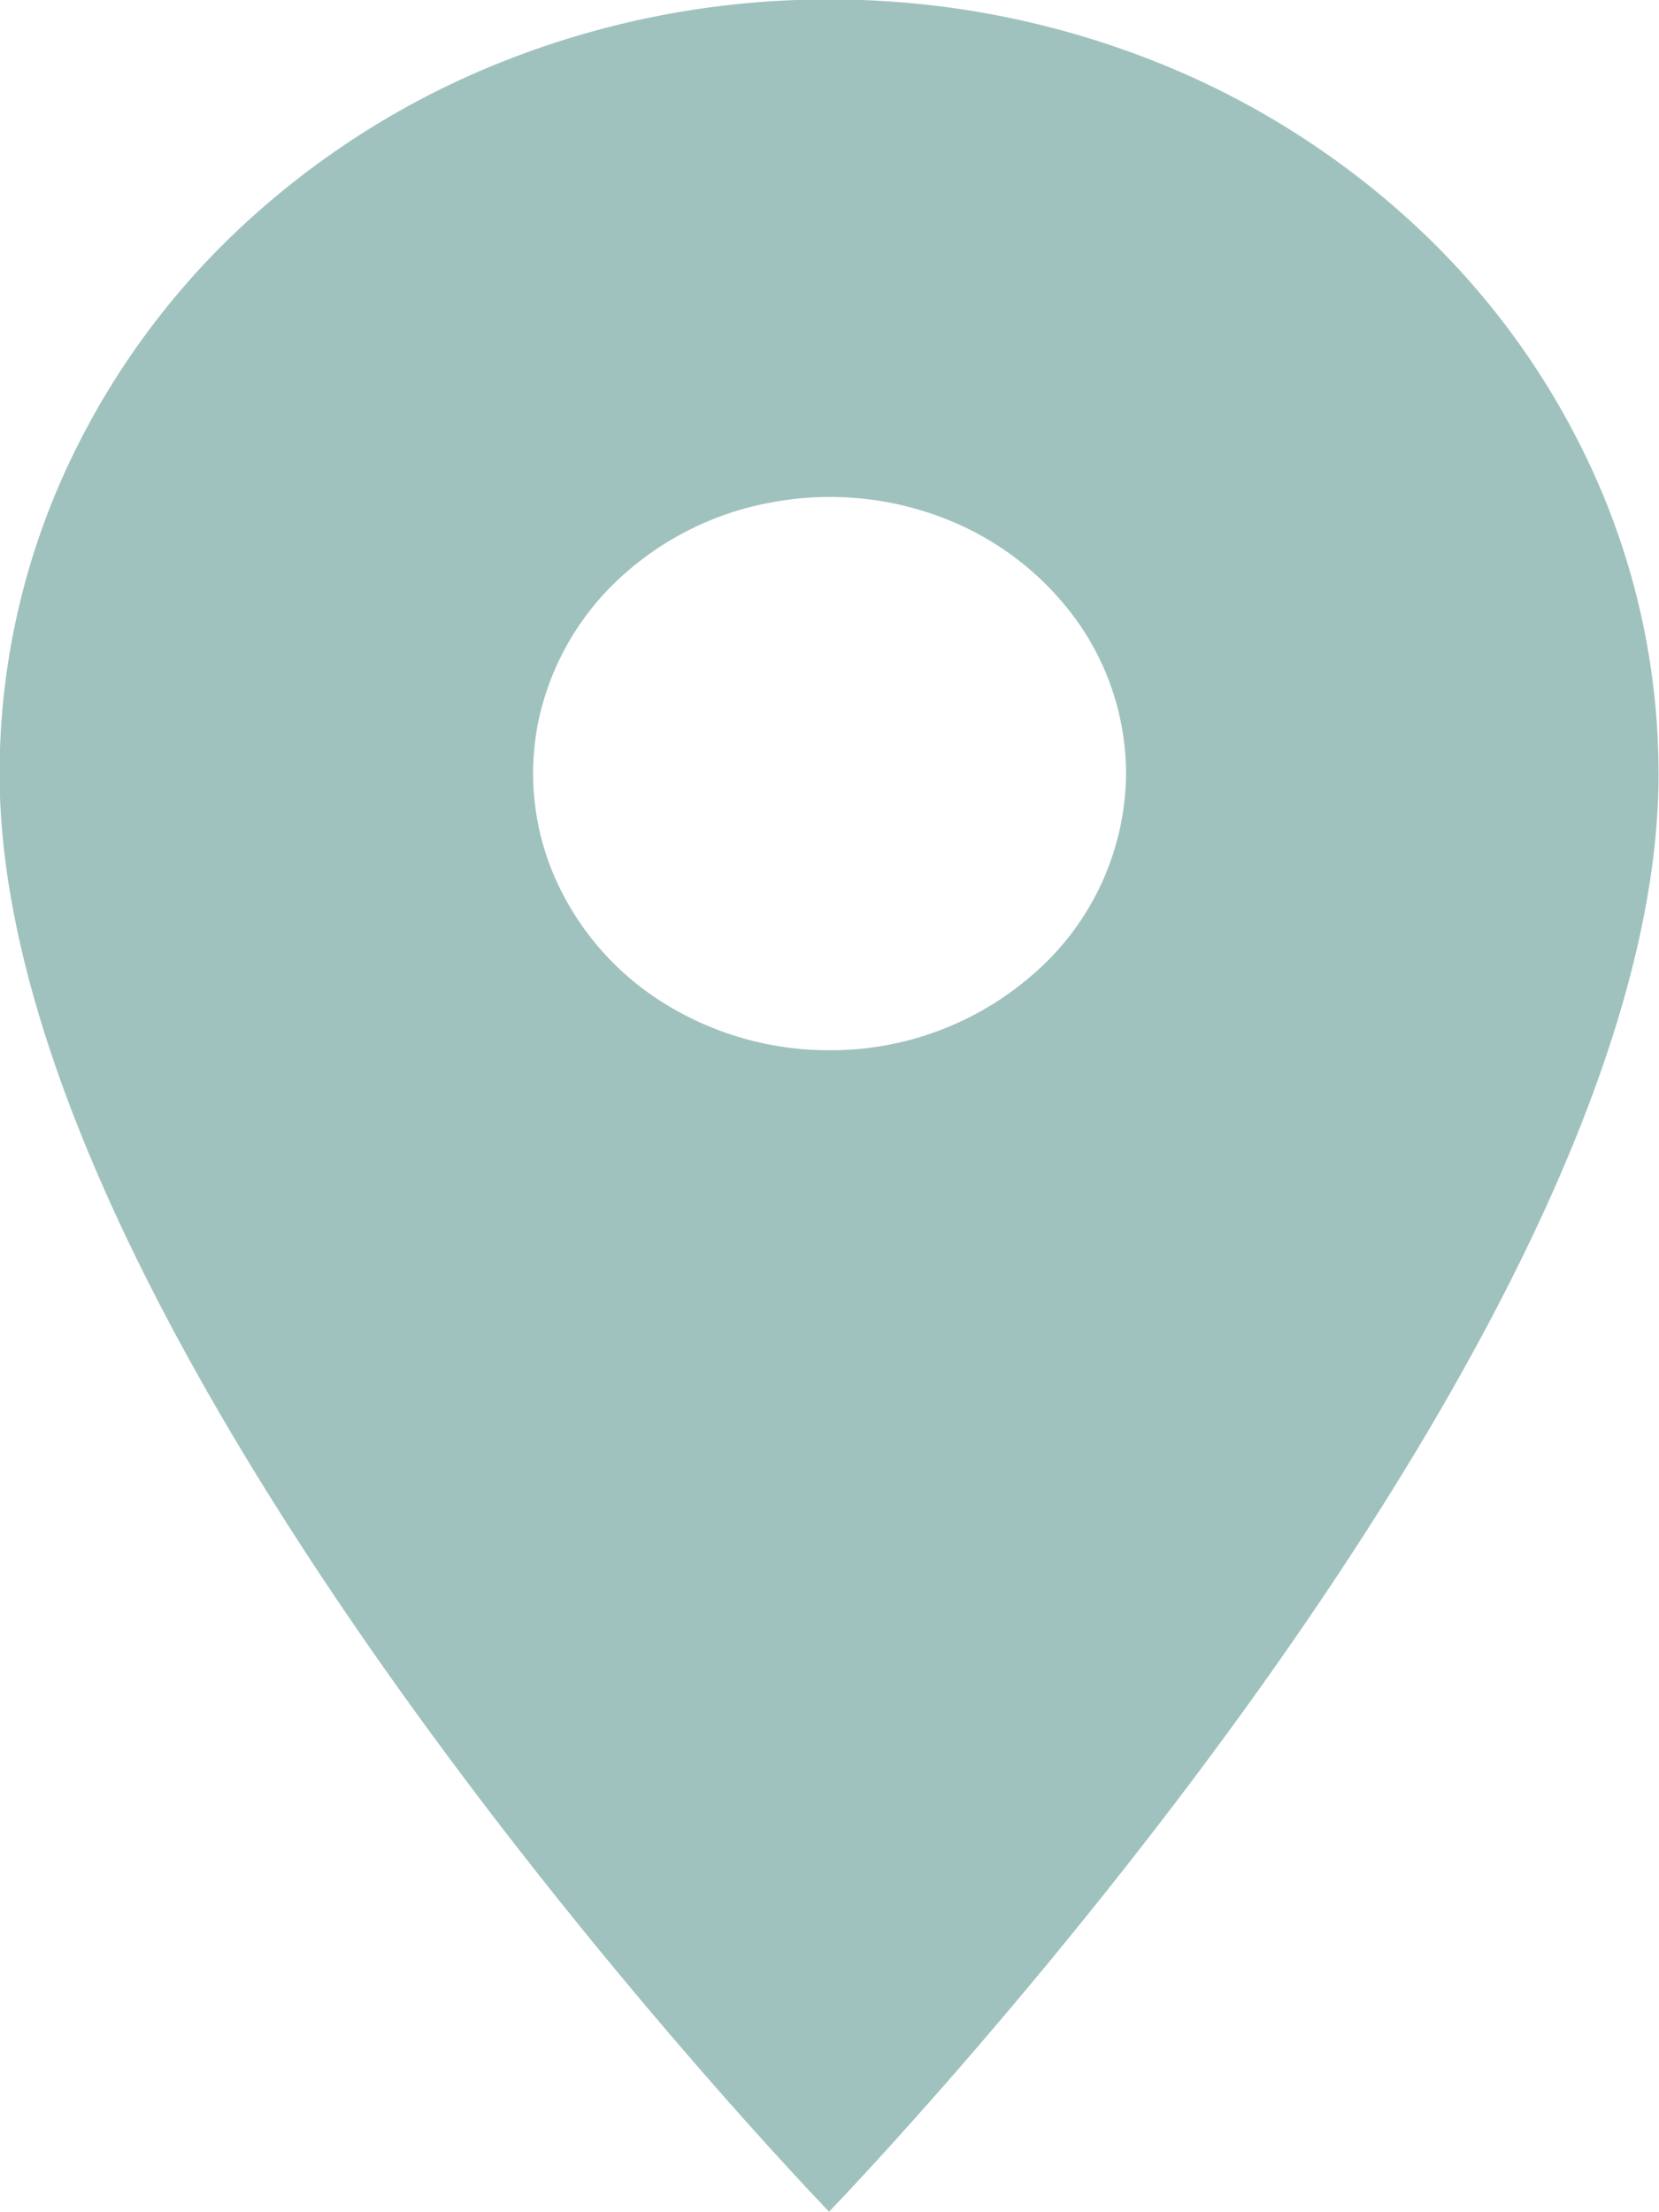<svg id="locationIcon" xmlns="http://www.w3.org/2000/svg" width="12" height="16" viewBox="0 0 12 16">
  <path id="Path_125546" data-name="Path 125546" d="M287.9,207.2a6.37,6.37,0,0,0-2.3.425,6.024,6.024,0,0,0-1.947,1.214,5.6,5.6,0,0,0-1.3,1.818,5.269,5.269,0,0,0-.455,2.143c0,4.2,6,10.4,6,10.4s6-6.2,6-10.4a5.271,5.271,0,0,0-.456-2.143,5.584,5.584,0,0,0-1.3-1.818,6.033,6.033,0,0,0-1.947-1.214A6.37,6.37,0,0,0,287.9,207.2Zm0,7.6a2.255,2.255,0,0,1-1.191-.337,2.032,2.032,0,0,1-.789-.9,1.882,1.882,0,0,1-.122-1.155,1.962,1.962,0,0,1,.587-1.024,2.191,2.191,0,0,1,1.1-.547,2.284,2.284,0,0,1,1.238.113,2.125,2.125,0,0,1,.962.736,1.912,1.912,0,0,1,.361,1.111,1.936,1.936,0,0,1-.628,1.414A2.222,2.222,0,0,1,287.9,214.8Z" transform="translate(-281.901 -207.204)" fill="#a0c2bf"/>
</svg>
